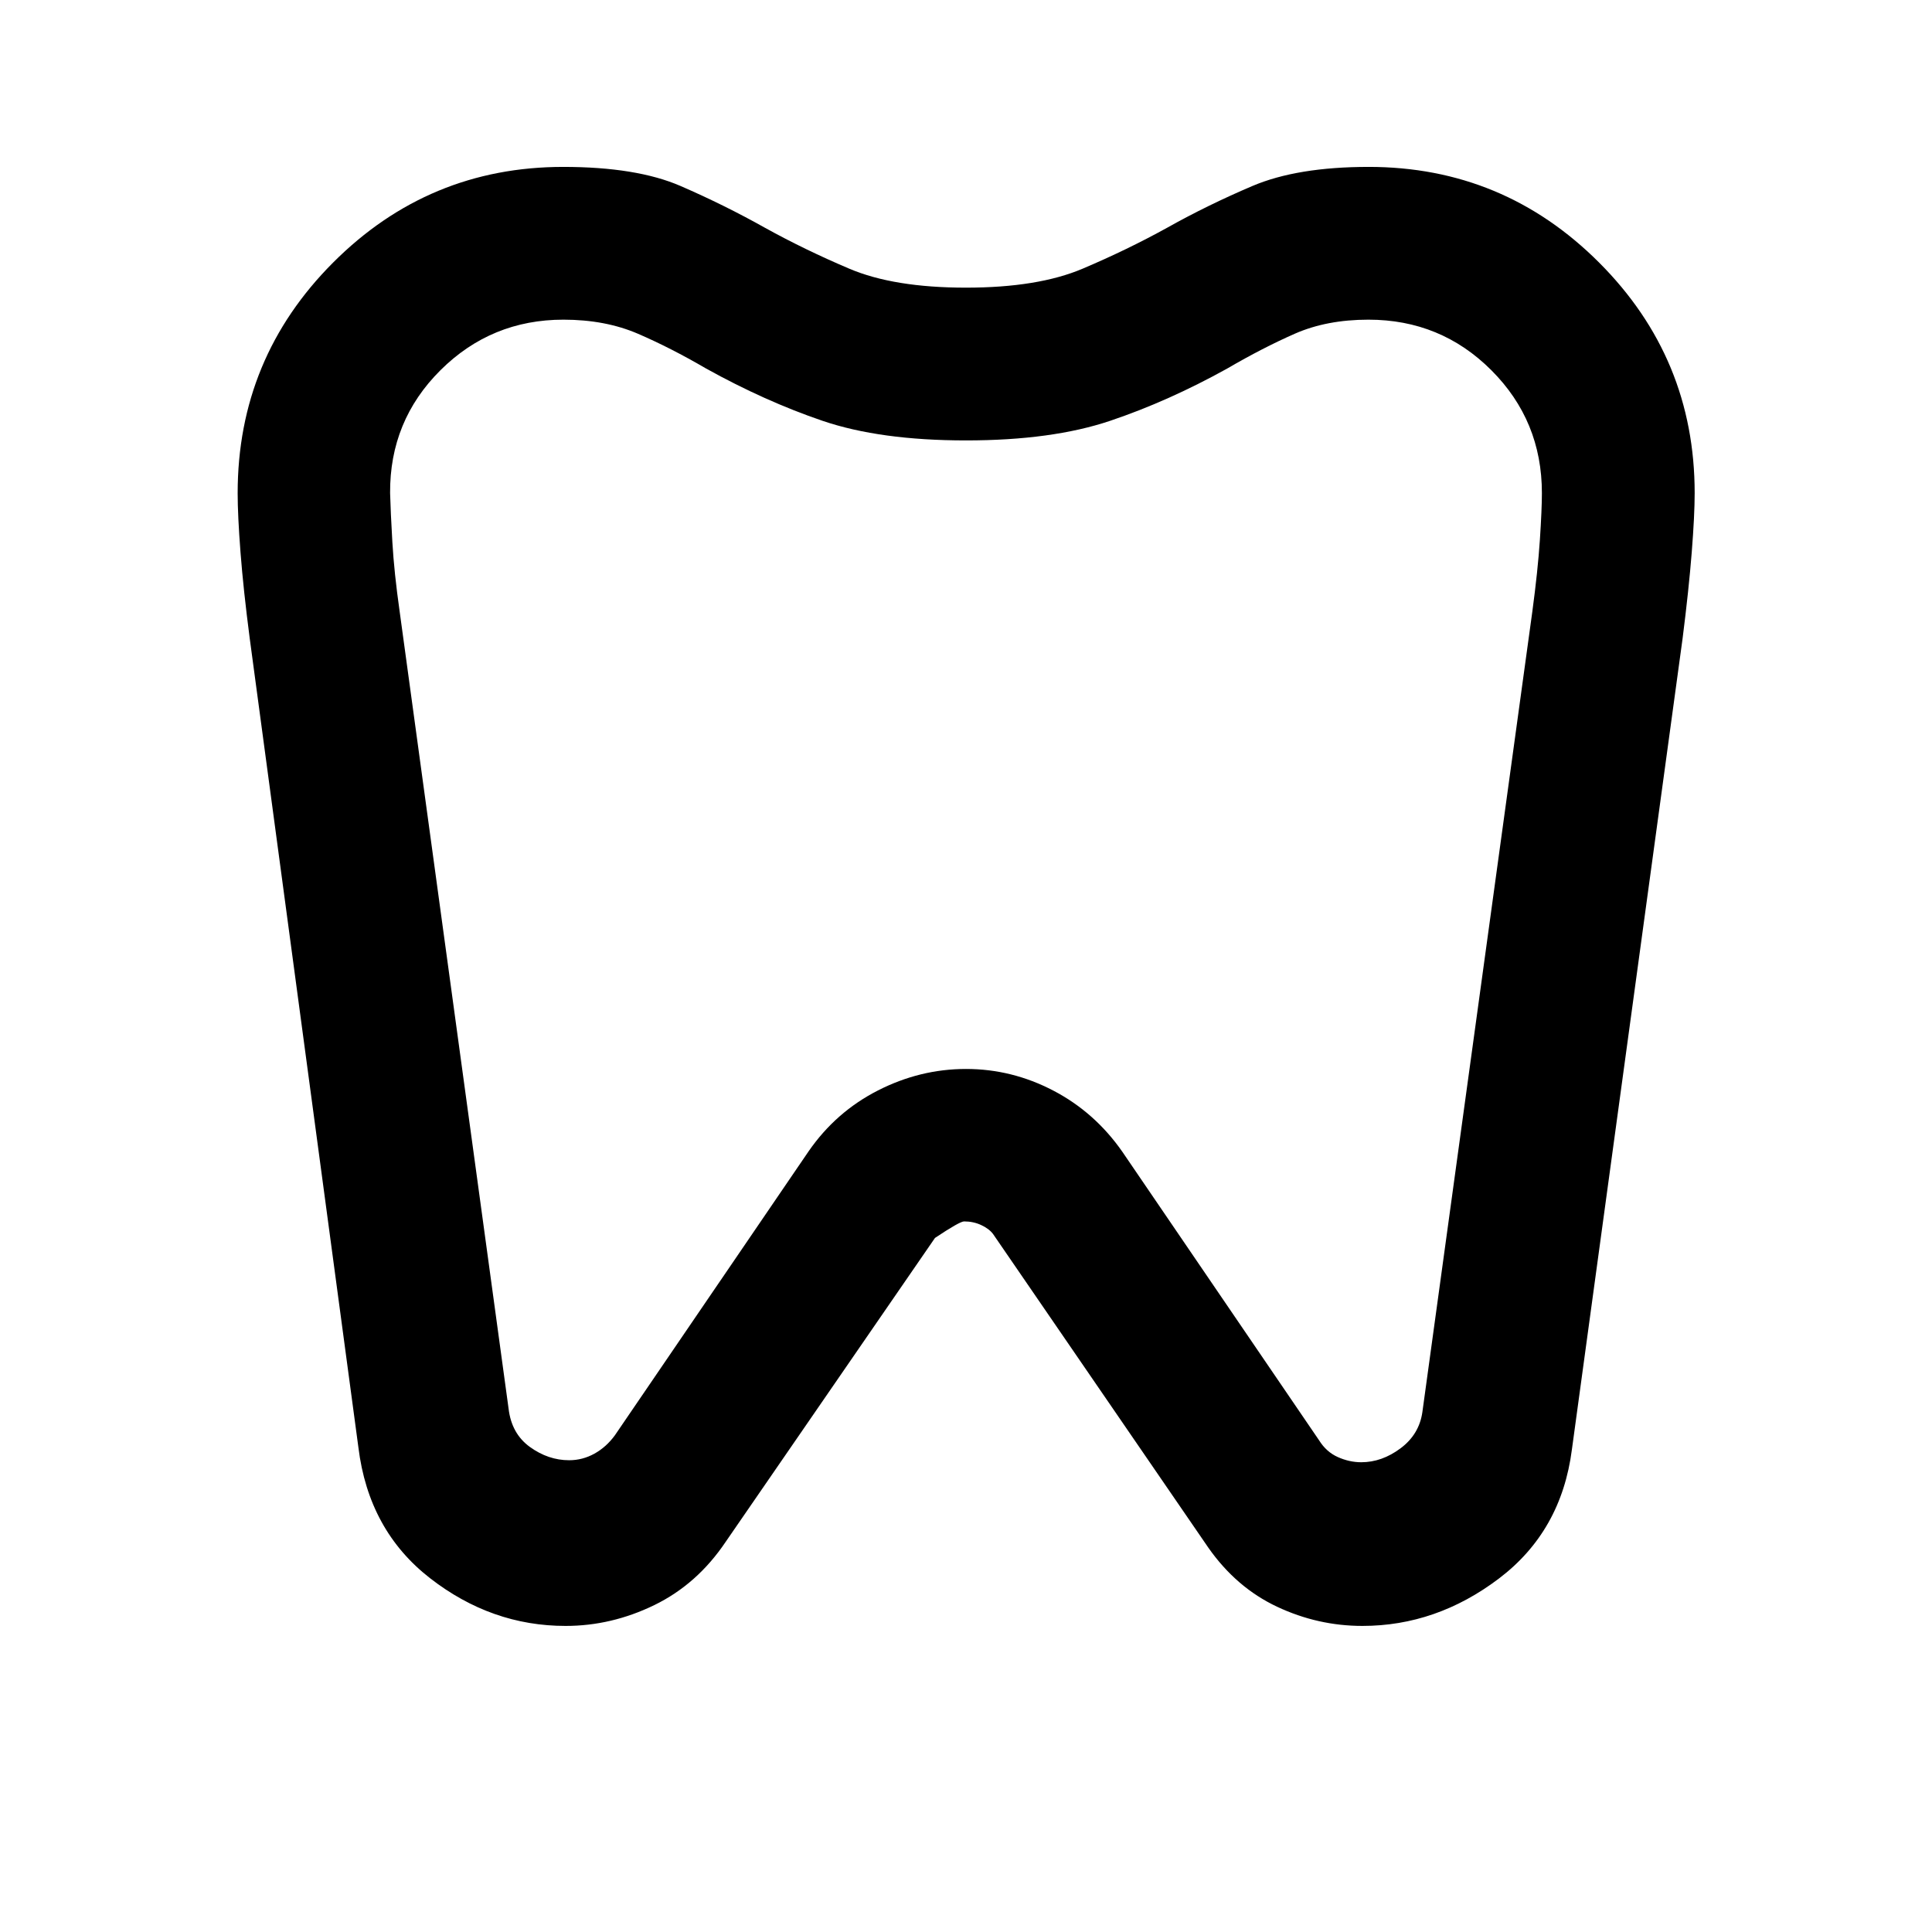 <svg xmlns="http://www.w3.org/2000/svg" viewBox="0 -960 960 960" width="32" height="32"><path d="M680.11-877.07q66.95 0 114.46 47.52 47.5 47.52 47.5 114.57 0 10.98-1.46 29.48t-4.54 42.74l-55 403q-5.24 40.64-36.3 64.15-31.07 23.52-67.81 23.52-22.1 0-42.38-9.53-20.27-9.53-34.17-29.36l-107-155.9q-2-2.62-5.89-4.41-3.88-1.8-8.47-1.8-2.16 0-14.46 8.21l-104 151q-14.16 21.06-35.44 31.43-21.28 10.36-44.12 10.36-36.83 0-67.35-23.72-30.51-23.73-35.59-64.95l-54-402q-3.16-24.24-4.58-42.71-1.42-18.48-1.42-29.46 0-67.11 47.44-114.62 47.45-47.52 114.32-47.52 36.48 0 58.35 9.5 21.87 9.5 41.89 20.74 19.72 10.91 41.9 20.33 22.19 9.43 57.98 9.43 35.79 0 58-9.43 22.21-9.42 41.96-20.33 20.03-11.24 42.35-20.74 22.32-9.5 57.83-9.5Zm-.15 75.91q-20.73 0-36.62 7-15.89 6.99-33.54 17.28-29.21 16.22-58.15 25.97-28.94 9.75-71.65 9.75-42.71 0-71.32-9.75-28.61-9.75-57.82-25.97-17.64-10.29-33.86-17.28-16.23-7-37.03-7-35.86 0-61.12 25.13-25.25 25.14-25.01 61.03.24 9.12 1.12 24.33.88 15.21 3.64 34.63l54.12 396.05q1.47 12.38 10.59 18.98 9.12 6.59 19.5 6.59 6.65 0 12.56-3.27 5.9-3.27 10.18-9.14l96.22-141.06q13.54-19.6 34.48-30.27 20.94-10.68 43.76-10.68 22.82 0 43.43 10.78t34.28 30.41l97.74 143.35q3.6 5.77 9.34 8.33 5.74 2.55 11.61 2.55 10.24 0 19.51-6.92 9.26-6.91 10.85-17.99l54.62-397.66q2.76-20.51 3.77-35.76 1-15.25 1-23.25 0-35.93-25.12-61.04-25.11-25.12-61.08-25.12ZM480-517.87Z"/></svg>